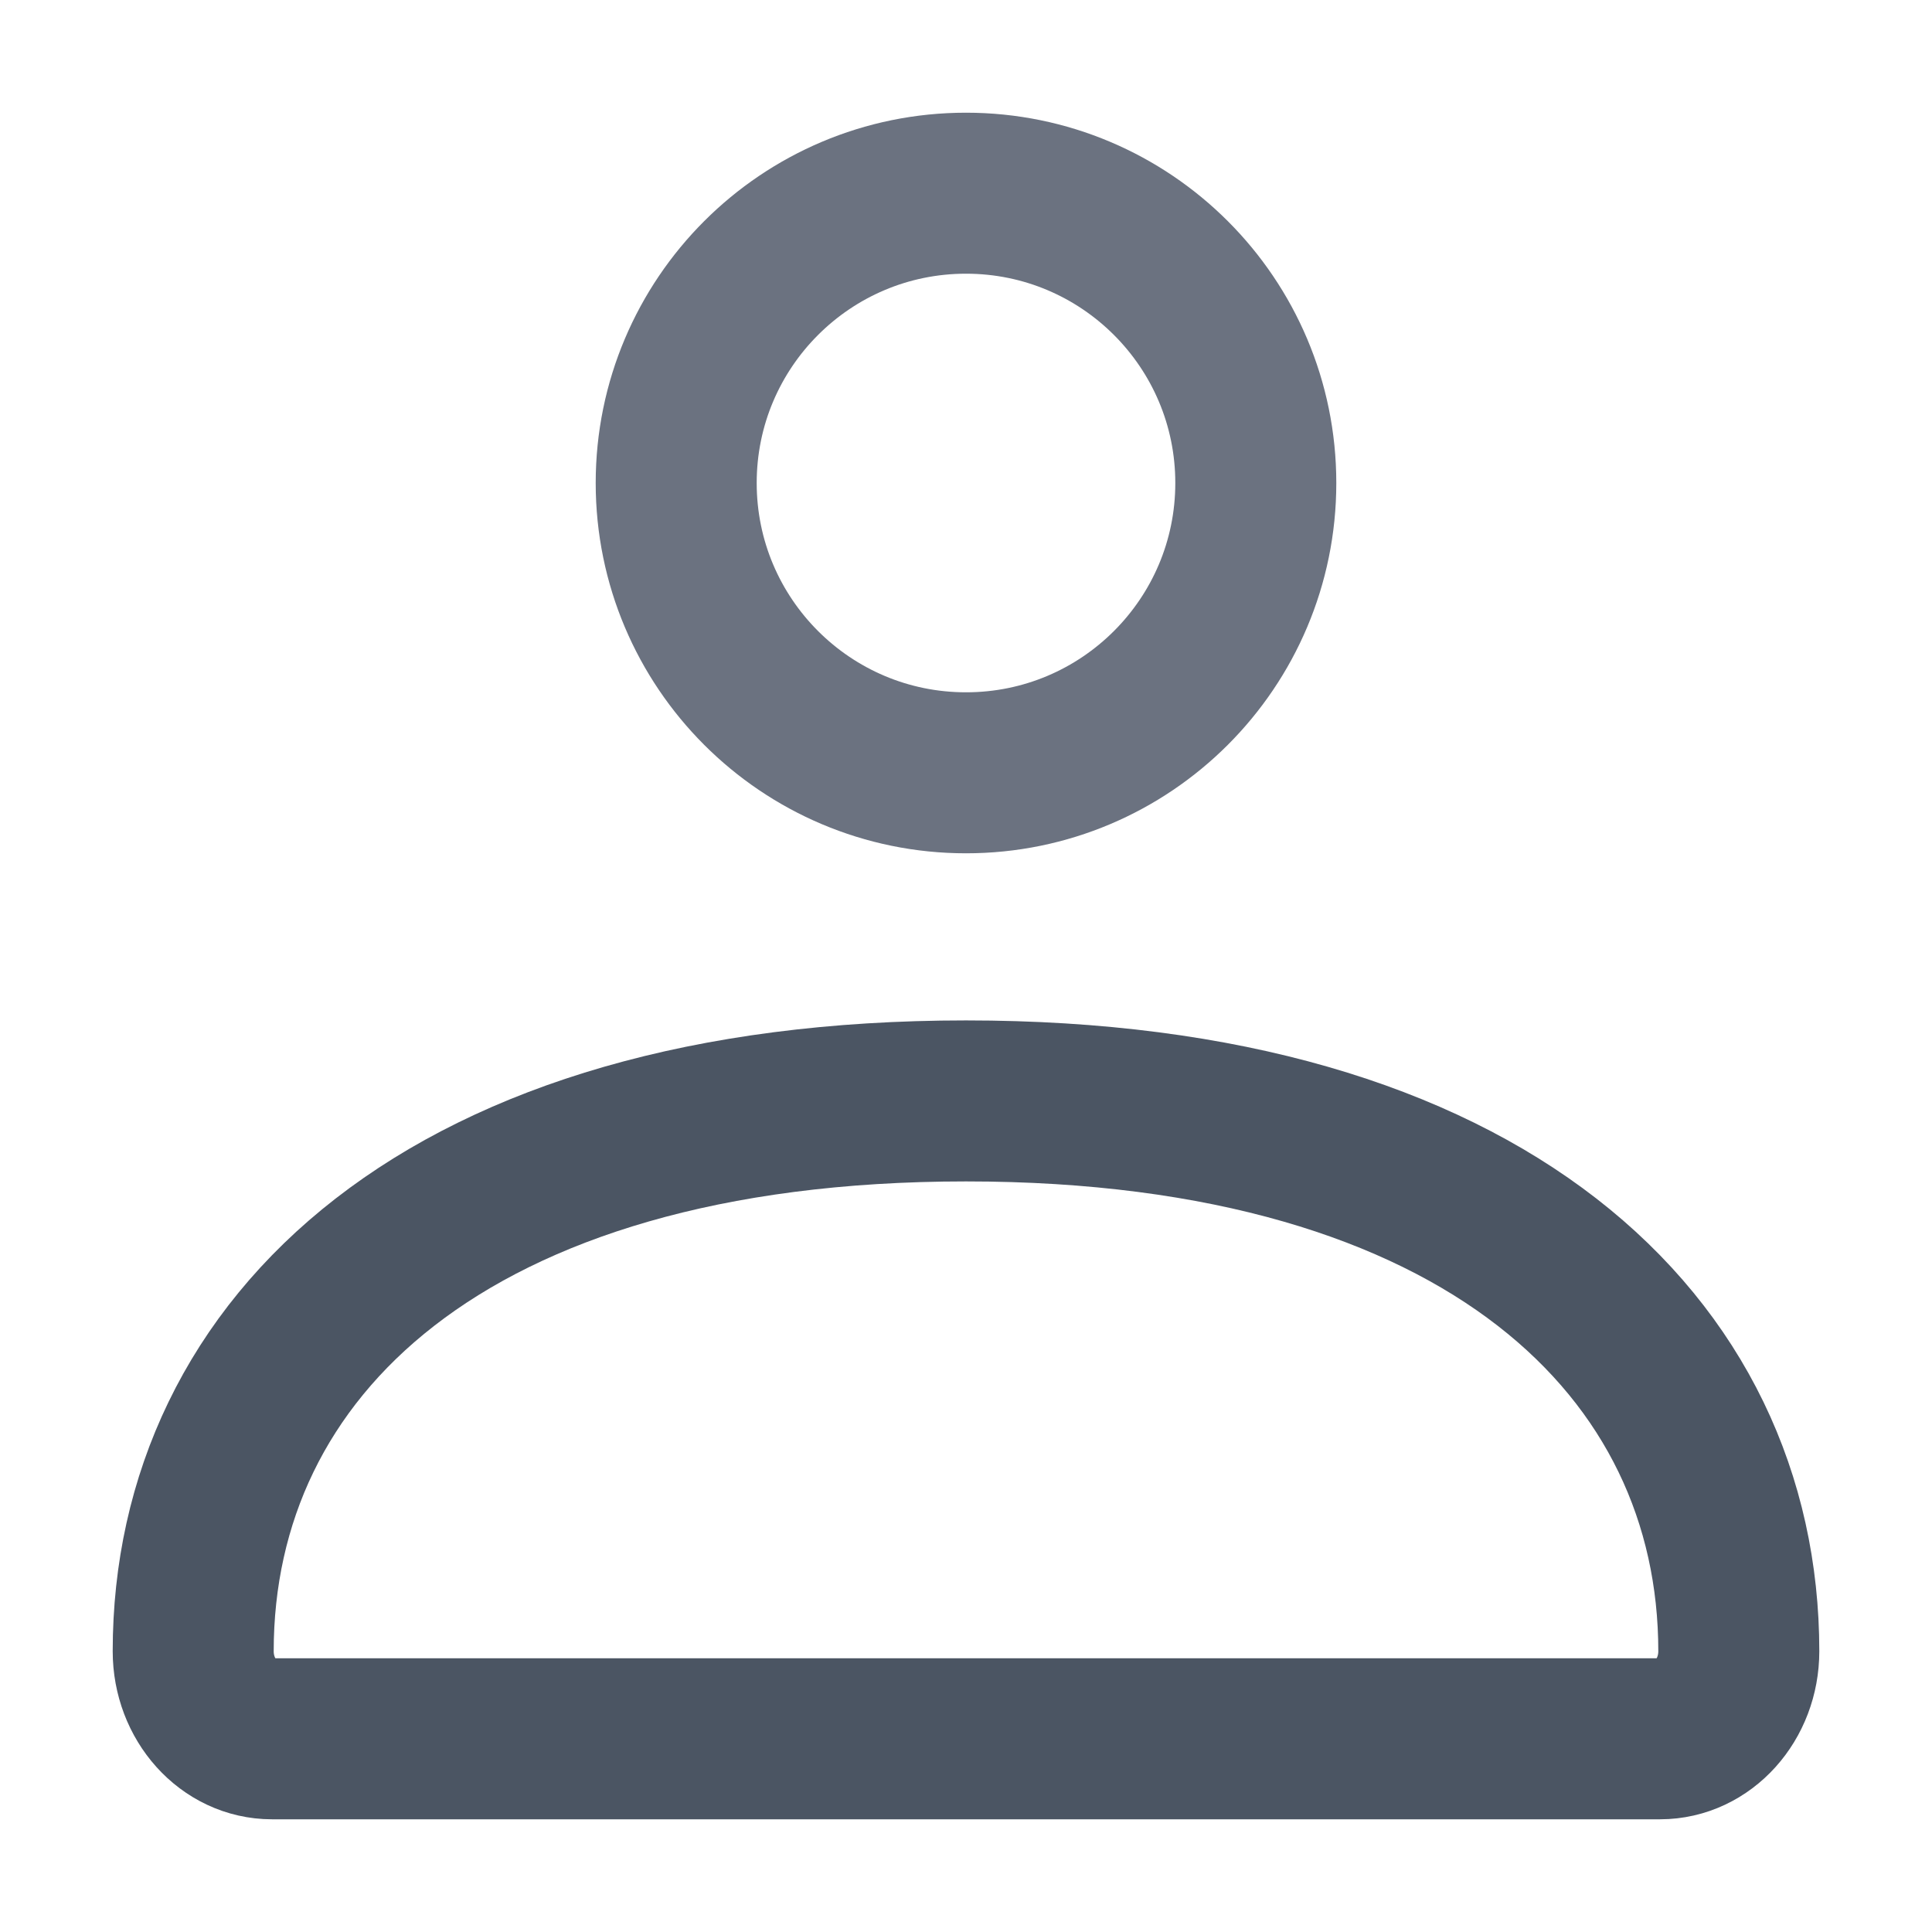 <svg width="24" height="24" viewBox="0 0 24 24" fill="none" xmlns="http://www.w3.org/2000/svg">
<path d="M2.4 20.512C2.4 16.737 5.554 13.676 12 13.676C18.446 13.676 21.6 16.737 21.6 20.512C21.6 21.113 21.162 21.6 20.621 21.6H3.379C2.838 21.6 2.4 21.113 2.4 20.512Z" stroke="#4B5563" stroke-width="2"/>
<path d="M15.6 6C15.6 7.988 13.988 9.6 12 9.6C10.012 9.6 8.4 7.988 8.4 6C8.4 4.012 10.012 2.4 12 2.4C13.988 2.4 15.6 4.012 15.6 6Z" stroke="#6b7280" stroke-width="2"/>
</svg>
